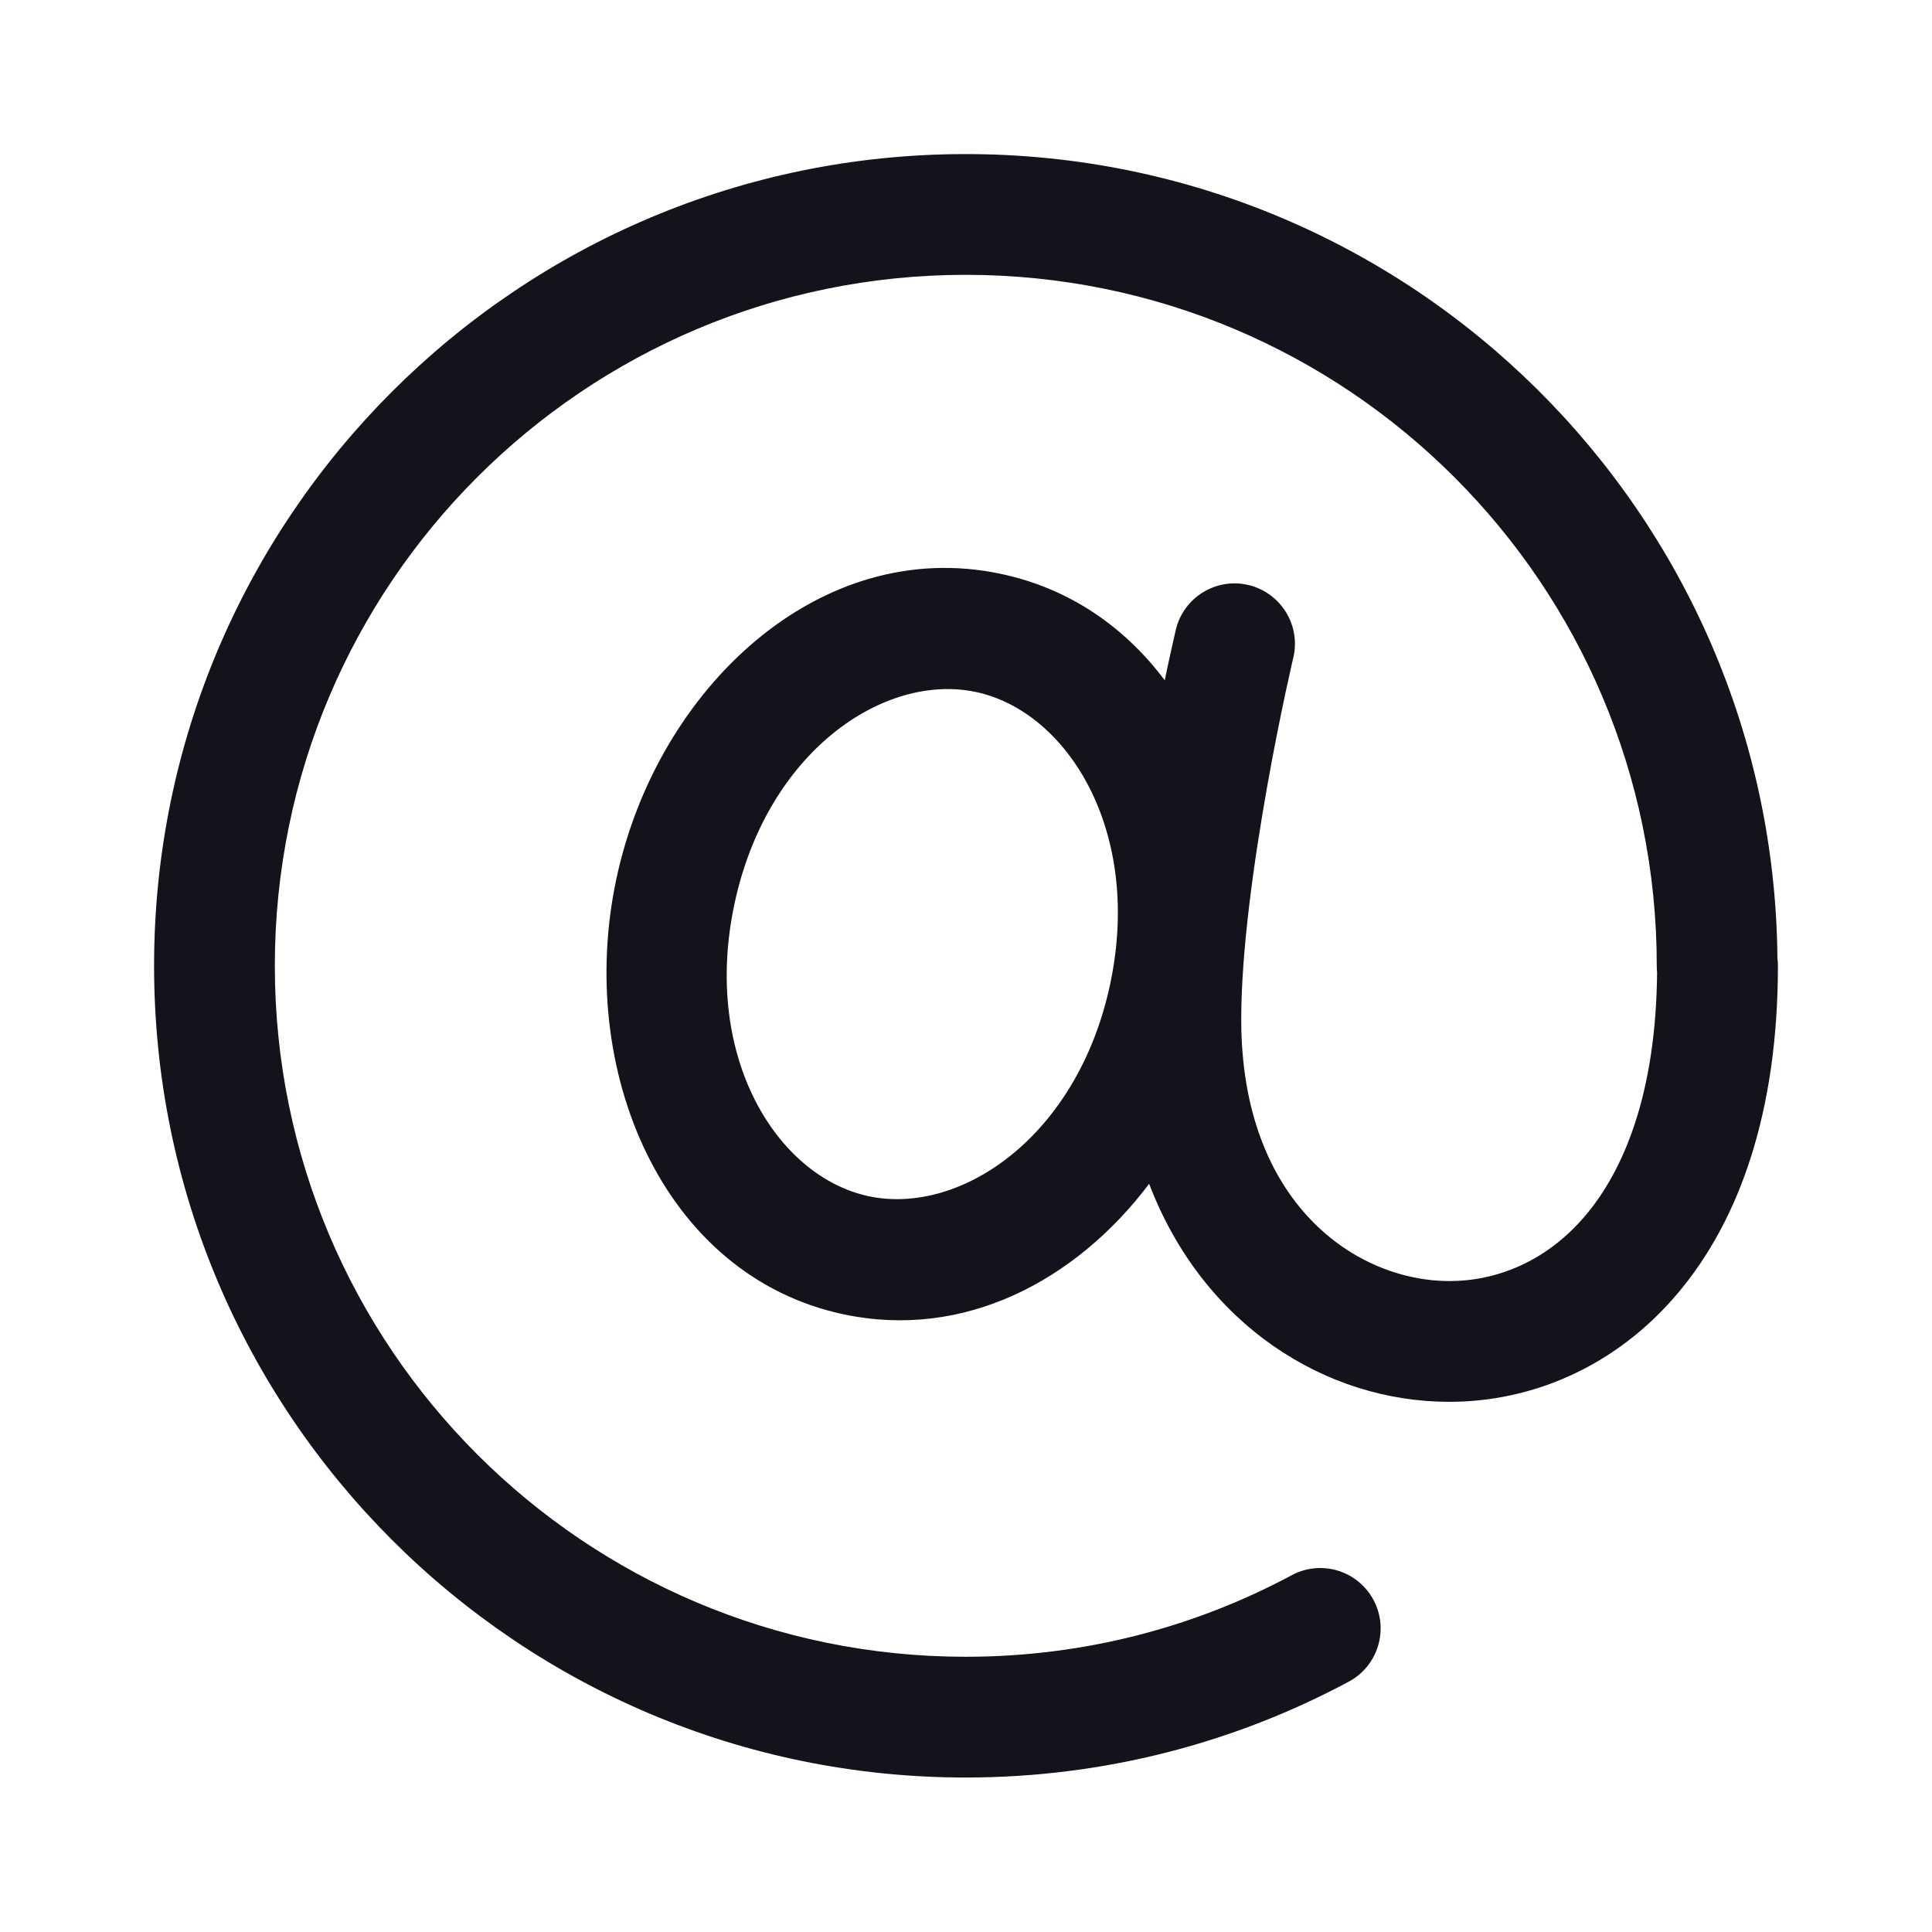 <svg width="24" height="24" viewBox="0 0 24 24" fill="none" xmlns="http://www.w3.org/2000/svg">
<path fill-rule="evenodd" clip-rule="evenodd" d="M11.997 1.914C6.429 1.914 1.914 6.429 1.914 11.997C1.914 17.566 6.429 22.081 11.997 22.081C13.716 22.081 15.337 21.65 16.755 20.89C17.12 20.694 17.257 20.24 17.062 19.875C16.866 19.509 16.411 19.372 16.046 19.568C14.841 20.214 13.463 20.581 11.997 20.581C7.257 20.581 3.414 16.738 3.414 11.997C3.414 7.257 7.257 3.414 11.997 3.414C16.738 3.414 20.581 7.257 20.581 11.997C20.581 12.026 20.582 12.055 20.585 12.083C20.571 13.574 20.178 14.527 19.697 15.097C19.211 15.673 18.59 15.914 18.003 15.914C16.851 15.914 15.419 14.954 15.419 12.664C15.419 11.813 15.576 10.701 15.741 9.772C15.822 9.314 15.904 8.911 15.965 8.624C15.996 8.48 16.021 8.366 16.039 8.287L16.059 8.198L16.064 8.176L16.066 8.171L16.066 8.17L16.066 8.17L16.066 8.17C16.161 7.766 15.911 7.363 15.508 7.267C15.105 7.172 14.701 7.422 14.606 7.825L15.336 7.997C14.606 7.825 14.606 7.825 14.606 7.825L14.606 7.826L14.606 7.826L14.605 7.828L14.604 7.835L14.598 7.861C14.592 7.883 14.585 7.916 14.576 7.957C14.557 8.041 14.53 8.161 14.498 8.312C14.489 8.355 14.479 8.402 14.469 8.451C13.975 7.792 13.289 7.31 12.434 7.129C10.186 6.651 8.16 8.548 7.656 10.921C7.152 13.293 8.232 15.85 10.48 16.327C11.968 16.643 13.358 15.92 14.275 14.706C14.945 16.46 16.468 17.414 18.003 17.414C19.018 17.414 20.063 16.989 20.843 16.064C21.619 15.145 22.086 13.79 22.086 11.997C22.086 11.966 22.084 11.935 22.08 11.905C22.031 6.379 17.535 1.914 11.997 1.914ZM9.123 11.232C9.526 9.335 10.983 8.354 12.123 8.596C13.262 8.838 14.194 10.327 13.791 12.224C13.388 14.121 11.932 15.102 10.792 14.86C9.652 14.618 8.72 13.129 9.123 11.232Z" fill="#12131B"/>
</svg>
